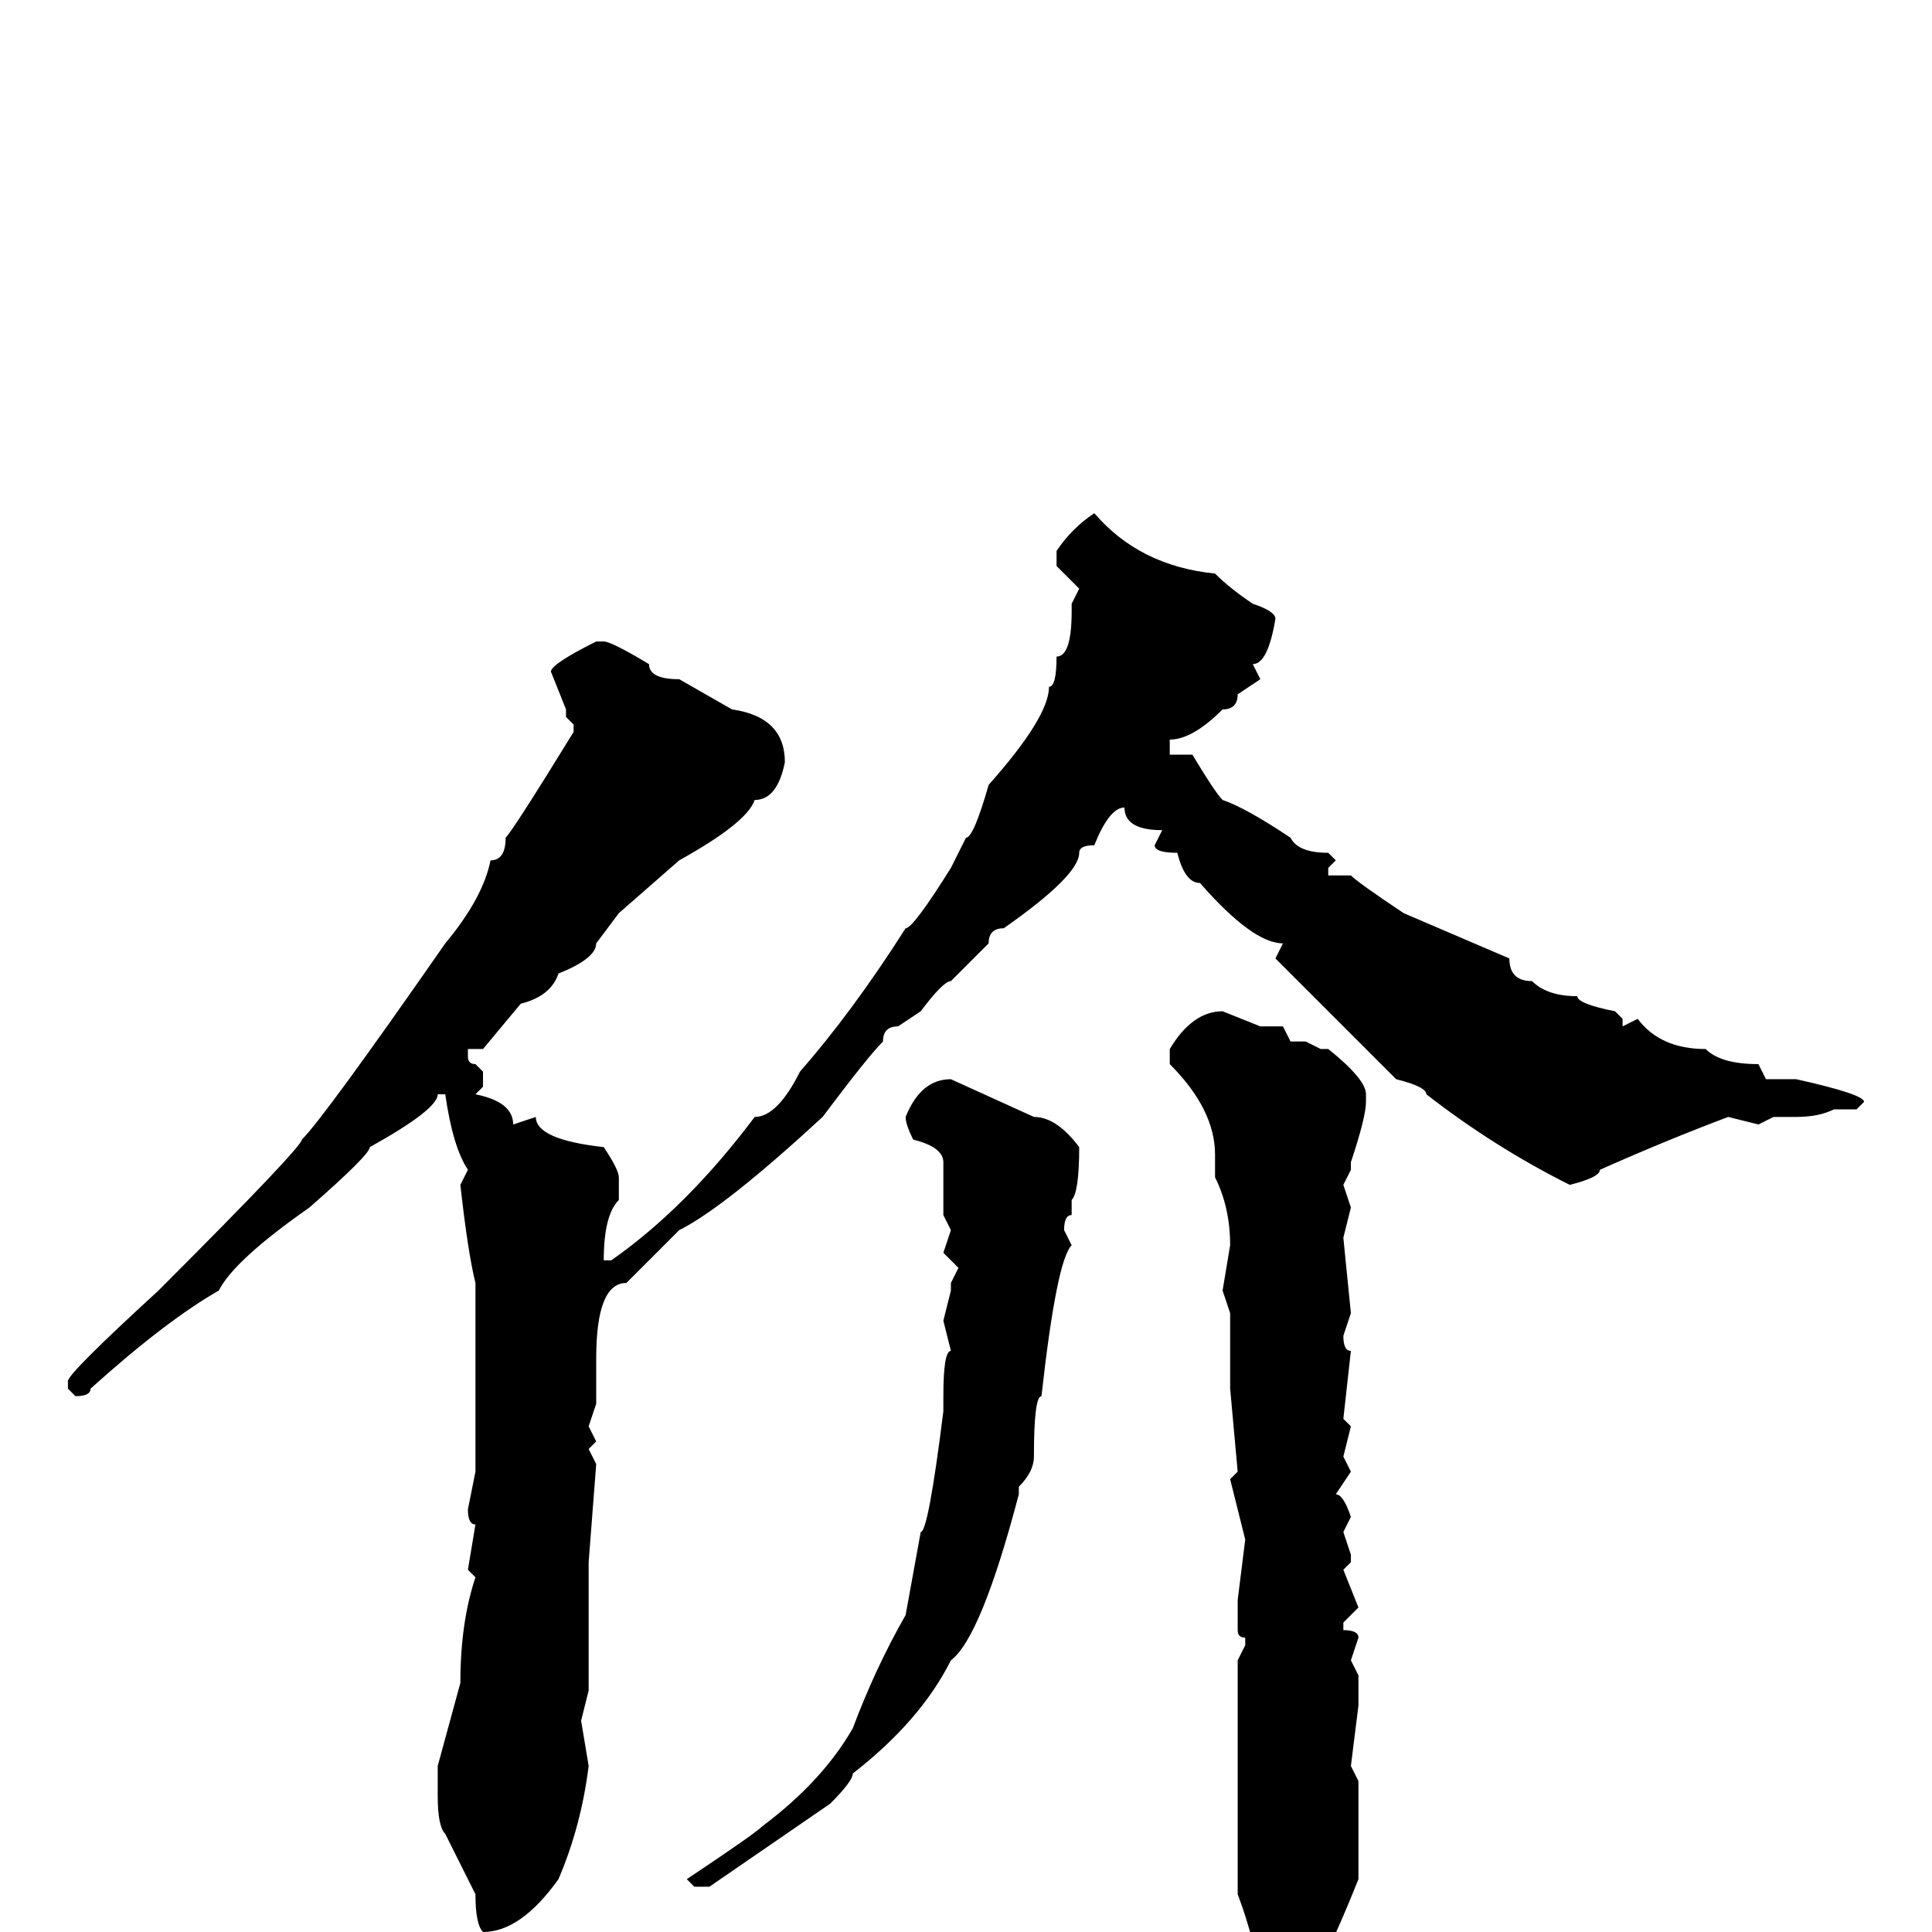 <svg xmlns="http://www.w3.org/2000/svg" viewBox="0 -256 256 256">
	<path fill="#000000" d="M145 -188Q151 -181 161 -180Q163 -178 166 -176Q169 -175 169 -174Q168 -168 166 -168L167 -166L164 -164Q164 -162 162 -162Q158 -158 155 -158V-156H158Q161 -151 162 -150Q165 -149 171 -145Q172 -143 176 -143L177 -142L176 -141V-140H179Q180 -139 186 -135L200 -129Q200 -126 203 -126Q205 -124 209 -124Q209 -123 214 -122L215 -121V-120L217 -121Q220 -117 226 -117Q228 -115 233 -115L234 -113H236H238Q247 -111 247 -110L246 -109H245H243Q241 -108 238 -108H235L233 -107L229 -108Q221 -105 212 -101Q212 -100 208 -99Q198 -104 189 -111Q189 -112 185 -113L169 -129L170 -131Q166 -131 159 -139Q157 -139 156 -143Q153 -143 153 -144L154 -146Q149 -146 149 -149Q147 -149 145 -144Q143 -144 143 -143Q143 -140 133 -133Q131 -133 131 -131L126 -126Q125 -126 122 -122L119 -120Q117 -120 117 -118Q115 -116 109 -108Q96 -96 90 -93Q84 -87 83 -86Q79 -86 79 -76V-70L78 -67L79 -65L78 -64L79 -62L78 -49V-40V-32L77 -28L78 -22Q77 -14 74 -7Q69 0 64 0Q63 -1 63 -5L59 -13Q58 -14 58 -18V-22L61 -33Q61 -41 63 -47L62 -48L63 -54Q62 -54 62 -56L63 -61V-64V-65V-68V-73V-75V-77V-82V-86Q62 -90 61 -99L62 -101Q60 -104 59 -111H58Q58 -109 49 -104Q49 -103 41 -96Q31 -89 29 -85Q22 -81 12 -72Q12 -71 10 -71L9 -72V-73Q9 -74 21 -85Q40 -104 40 -105Q43 -108 59 -131Q64 -137 65 -142Q67 -142 67 -145Q68 -146 76 -159V-160L75 -161V-162L73 -167Q73 -168 79 -171H80Q81 -171 86 -168Q86 -166 90 -166L97 -162Q104 -161 104 -155Q103 -150 100 -150Q99 -147 90 -142L82 -135L79 -131Q79 -129 74 -127Q73 -124 69 -123L64 -117H62V-116Q62 -115 63 -115L64 -114V-112L63 -111Q68 -110 68 -107L71 -108Q71 -105 80 -104Q82 -101 82 -100V-97Q80 -95 80 -89H81Q91 -96 100 -108Q103 -108 106 -114Q113 -122 120 -133Q121 -133 126 -141L128 -145Q129 -145 131 -152Q139 -161 139 -165Q140 -165 140 -169Q142 -169 142 -175V-176L143 -178L140 -181V-183Q142 -186 145 -188ZM162 -122L167 -120H170L171 -118H173L175 -117H176Q181 -113 181 -111V-110Q181 -108 179 -102V-101L178 -99L179 -96L178 -92L179 -82L178 -79Q178 -77 179 -77L178 -68L179 -67L178 -63L179 -61L177 -58Q178 -58 179 -55L178 -53L179 -50V-49L178 -48L180 -43L178 -41V-40Q180 -40 180 -39L179 -36L180 -34V-31V-30L179 -22L180 -20V-17V-16V-14V-11V-9V-7Q174 8 172 8Q172 10 170 12H169L167 10V9Q167 3 164 -5V-12V-33V-36L165 -38V-39Q164 -39 164 -40V-43V-44L165 -52L163 -60L164 -61L163 -72V-76V-82L162 -85L163 -91Q163 -96 161 -100V-103Q161 -109 155 -115V-117Q158 -122 162 -122ZM126 -113L137 -108Q140 -108 143 -104Q143 -98 142 -97V-95Q141 -95 141 -93L142 -91Q140 -89 138 -71Q137 -71 137 -63H136H137Q137 -61 135 -59V-58Q130 -39 126 -36Q122 -28 113 -21Q113 -20 110 -17L94 -6H92L91 -7Q100 -13 101 -14Q109 -20 113 -27Q116 -35 120 -42L122 -53Q123 -53 125 -69V-71Q125 -77 126 -77L125 -81L126 -85V-86L127 -88L125 -90L126 -93L125 -95V-98V-102Q125 -104 121 -105Q120 -107 120 -108Q122 -113 126 -113Z"/>
</svg>